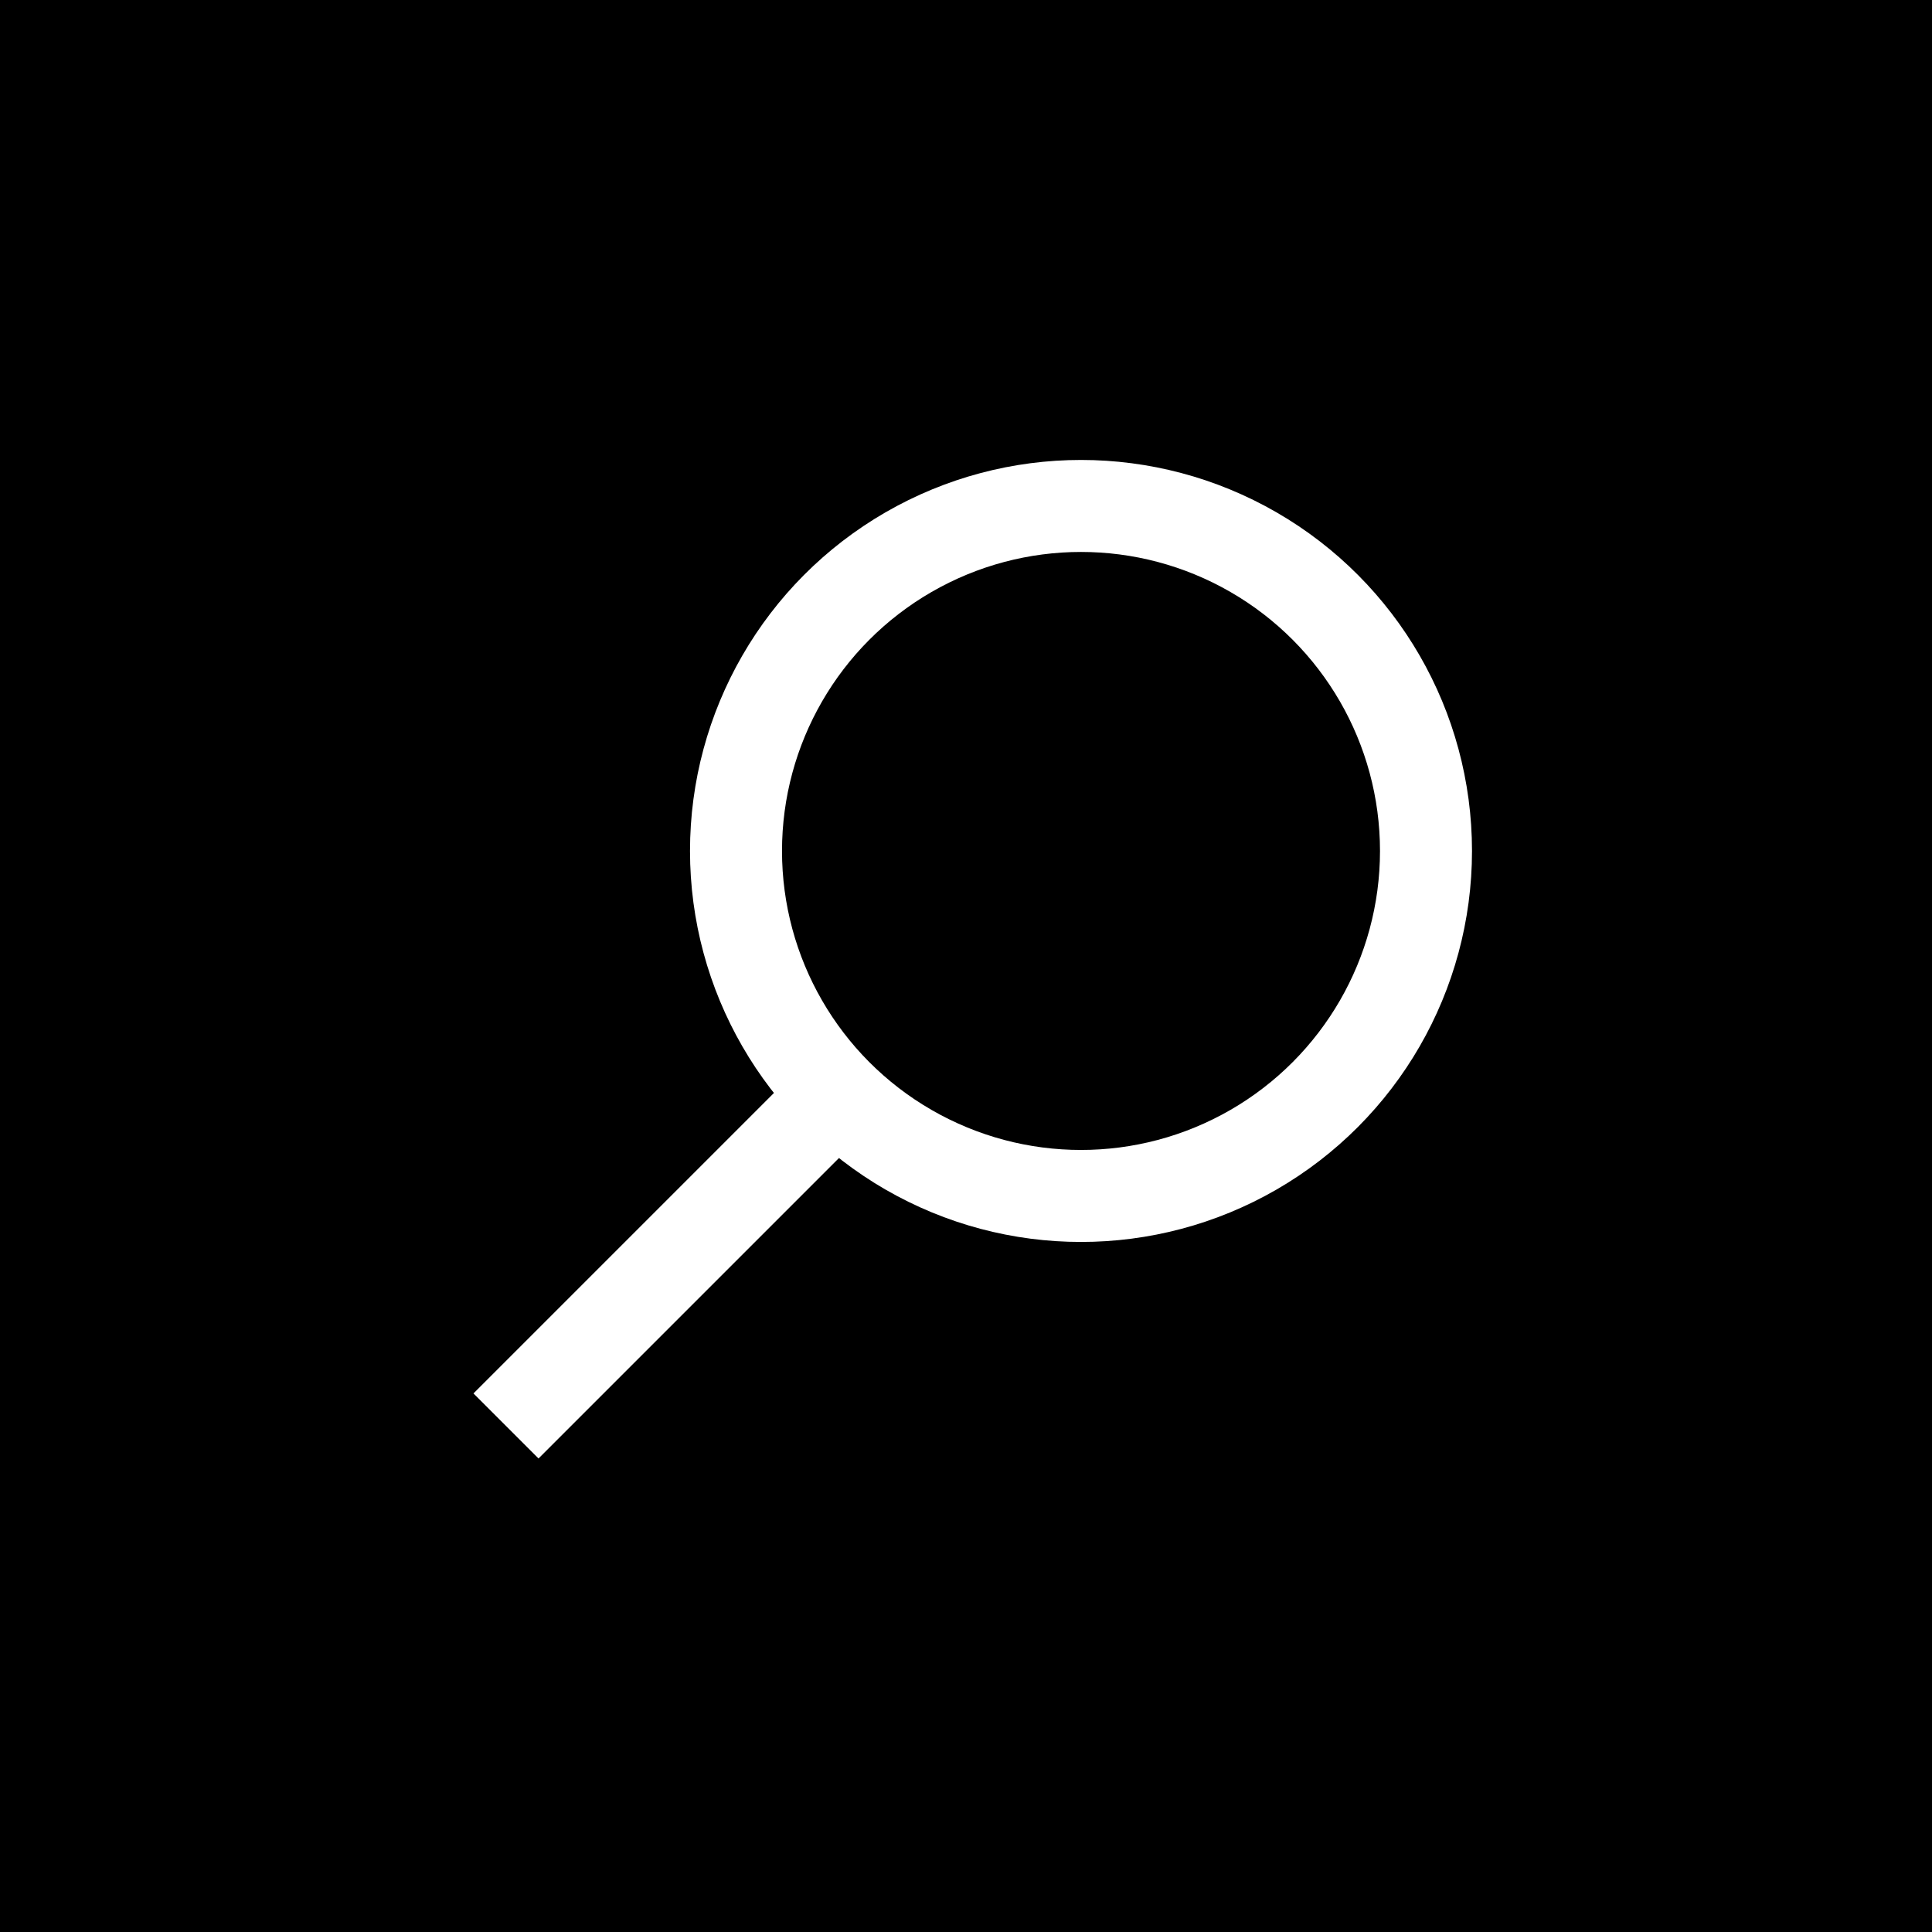 <?xml version="1.0" encoding="utf-8"?>
<!-- Generator: Adobe Illustrator 16.0.0, SVG Export Plug-In . SVG Version: 6.00 Build 0)  -->
<!DOCTYPE svg PUBLIC "-//W3C//DTD SVG 1.1//EN" "http://www.w3.org/Graphics/SVG/1.1/DTD/svg11.dtd">
<svg version="1.1" id="Layer_1" xmlns="http://www.w3.org/2000/svg" xmlns:xlink="http://www.w3.org/1999/xlink" x="0px" y="0px"
	 width="42px" height="42px" viewBox="-1 -1 42 42" enable-background="new -1 -1 42 42" xml:space="preserve">
<rect x="-1" y="-1" width="42" height="42" fill="#808080" stroke="none"/>
<g>
	<rect stroke="#000000" stroke-width="2" stroke-miterlimit="10" width="40" height="40"/>
	<circle fill="none" stroke="#FFFFFF" stroke-width="2" stroke-miterlimit="10" cx="22.5" cy="17.499" r="7.5"/>
	<line fill="none" stroke="#FFFFFF" stroke-width="2" stroke-miterlimit="10" x1="17.5" y1="22.499" x2="10" y2="29.999"/>
</g>
</svg>
